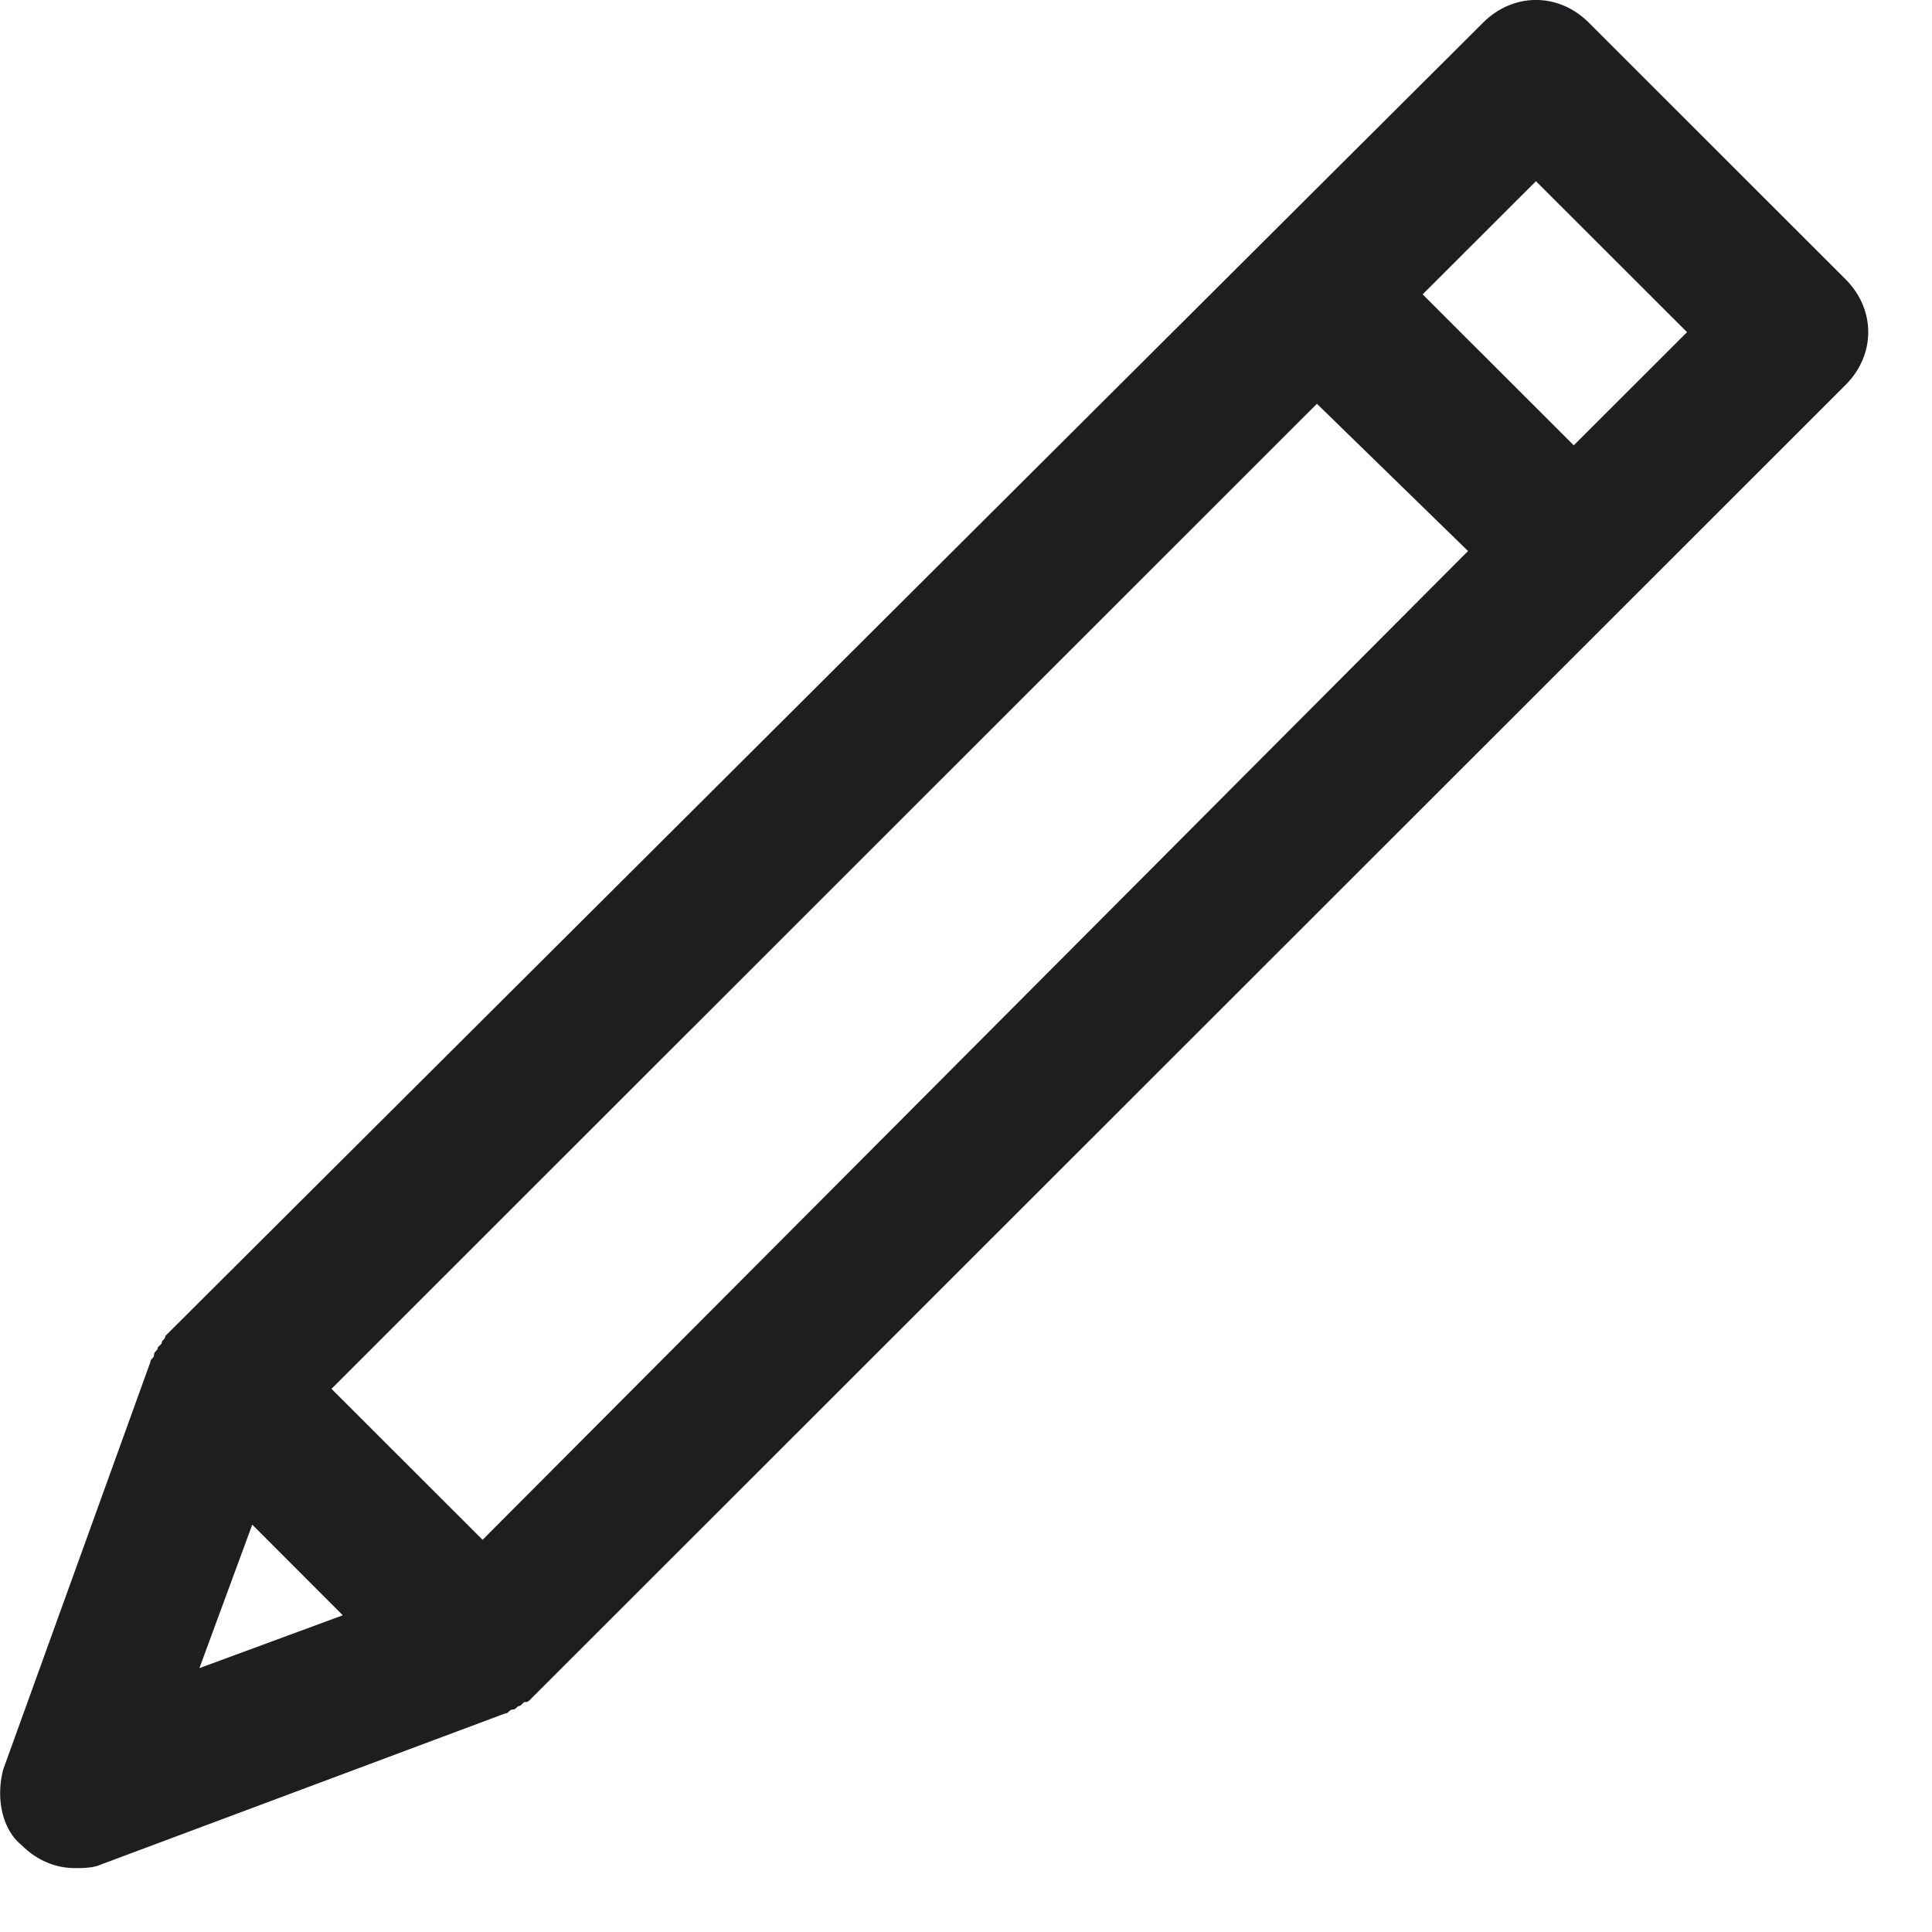 <?xml version="1.0" encoding="UTF-8"?>
<svg width="14px" height="14px" viewBox="0 0 14 14" version="1.1" xmlns="http://www.w3.org/2000/svg" xmlns:xlink="http://www.w3.org/1999/xlink">
    <!-- Generator: sketchtool 63 (101010) - https://sketch.com -->
    <title>99B892DA-EC64-4E94-BB73-E173D53498E7@1x</title>
    <desc>Created with sketchtool.</desc>
    <g id="One-Rule-Multiple-Conditions" stroke="none" stroke-width="1" fill="none" fill-rule="evenodd">
        <g id="Administrator_Workflow-list" transform="translate(-1257, -320)" fill="#1D1E1F">
            <g id="Group-11" transform="translate(236, 157)">
                <g id="Content" transform="translate(16, 54)">
                    <g id="List-Copy">
                        <g id="1-copy" transform="translate(0, 93)">
                            <g id="ic_more_expand" transform="translate(995, 6)">
                                <path d="M21.054,21.705 L21.71,21.048 L22.093,22.088 L21.054,21.705 Z M13.995,12.926 L21.136,20.064 L20.041,21.158 L12.9,13.993 L13.995,12.926 Z M11.313,12.407 L12.408,11.313 L13.229,12.133 L12.134,13.227 L11.313,12.407 Z M23.516,22.826 L22.449,19.872 C22.449,19.845 22.422,19.845 22.422,19.818 C22.422,19.79 22.394,19.79 22.394,19.763 L22.367,19.736 C22.367,19.708 22.34,19.708 22.34,19.681 L12.791,10.164 C12.572,9.945 12.244,9.945 12.025,10.164 L10.164,12.024 C10.055,12.133 10,12.27 10,12.407 C10,12.543 10.055,12.68 10.164,12.789 L19.686,22.306 C19.713,22.334 19.713,22.334 19.74,22.334 L19.768,22.361 C19.795,22.361 19.795,22.388 19.822,22.388 C19.85,22.388 19.85,22.416 19.877,22.416 L22.804,23.51 C22.859,23.537 22.941,23.537 22.996,23.537 C23.133,23.537 23.27,23.482 23.379,23.373 C23.516,23.264 23.571,23.045 23.516,22.826 L23.516,22.826 Z" id="ic_edit" transform="translate(16.769, 16.769) scale(-1, 1) translate(-16.769, -16.769) "></path>
                            </g>
                        </g>
                    </g>
                </g>
            </g>
        </g>
    </g>
</svg>